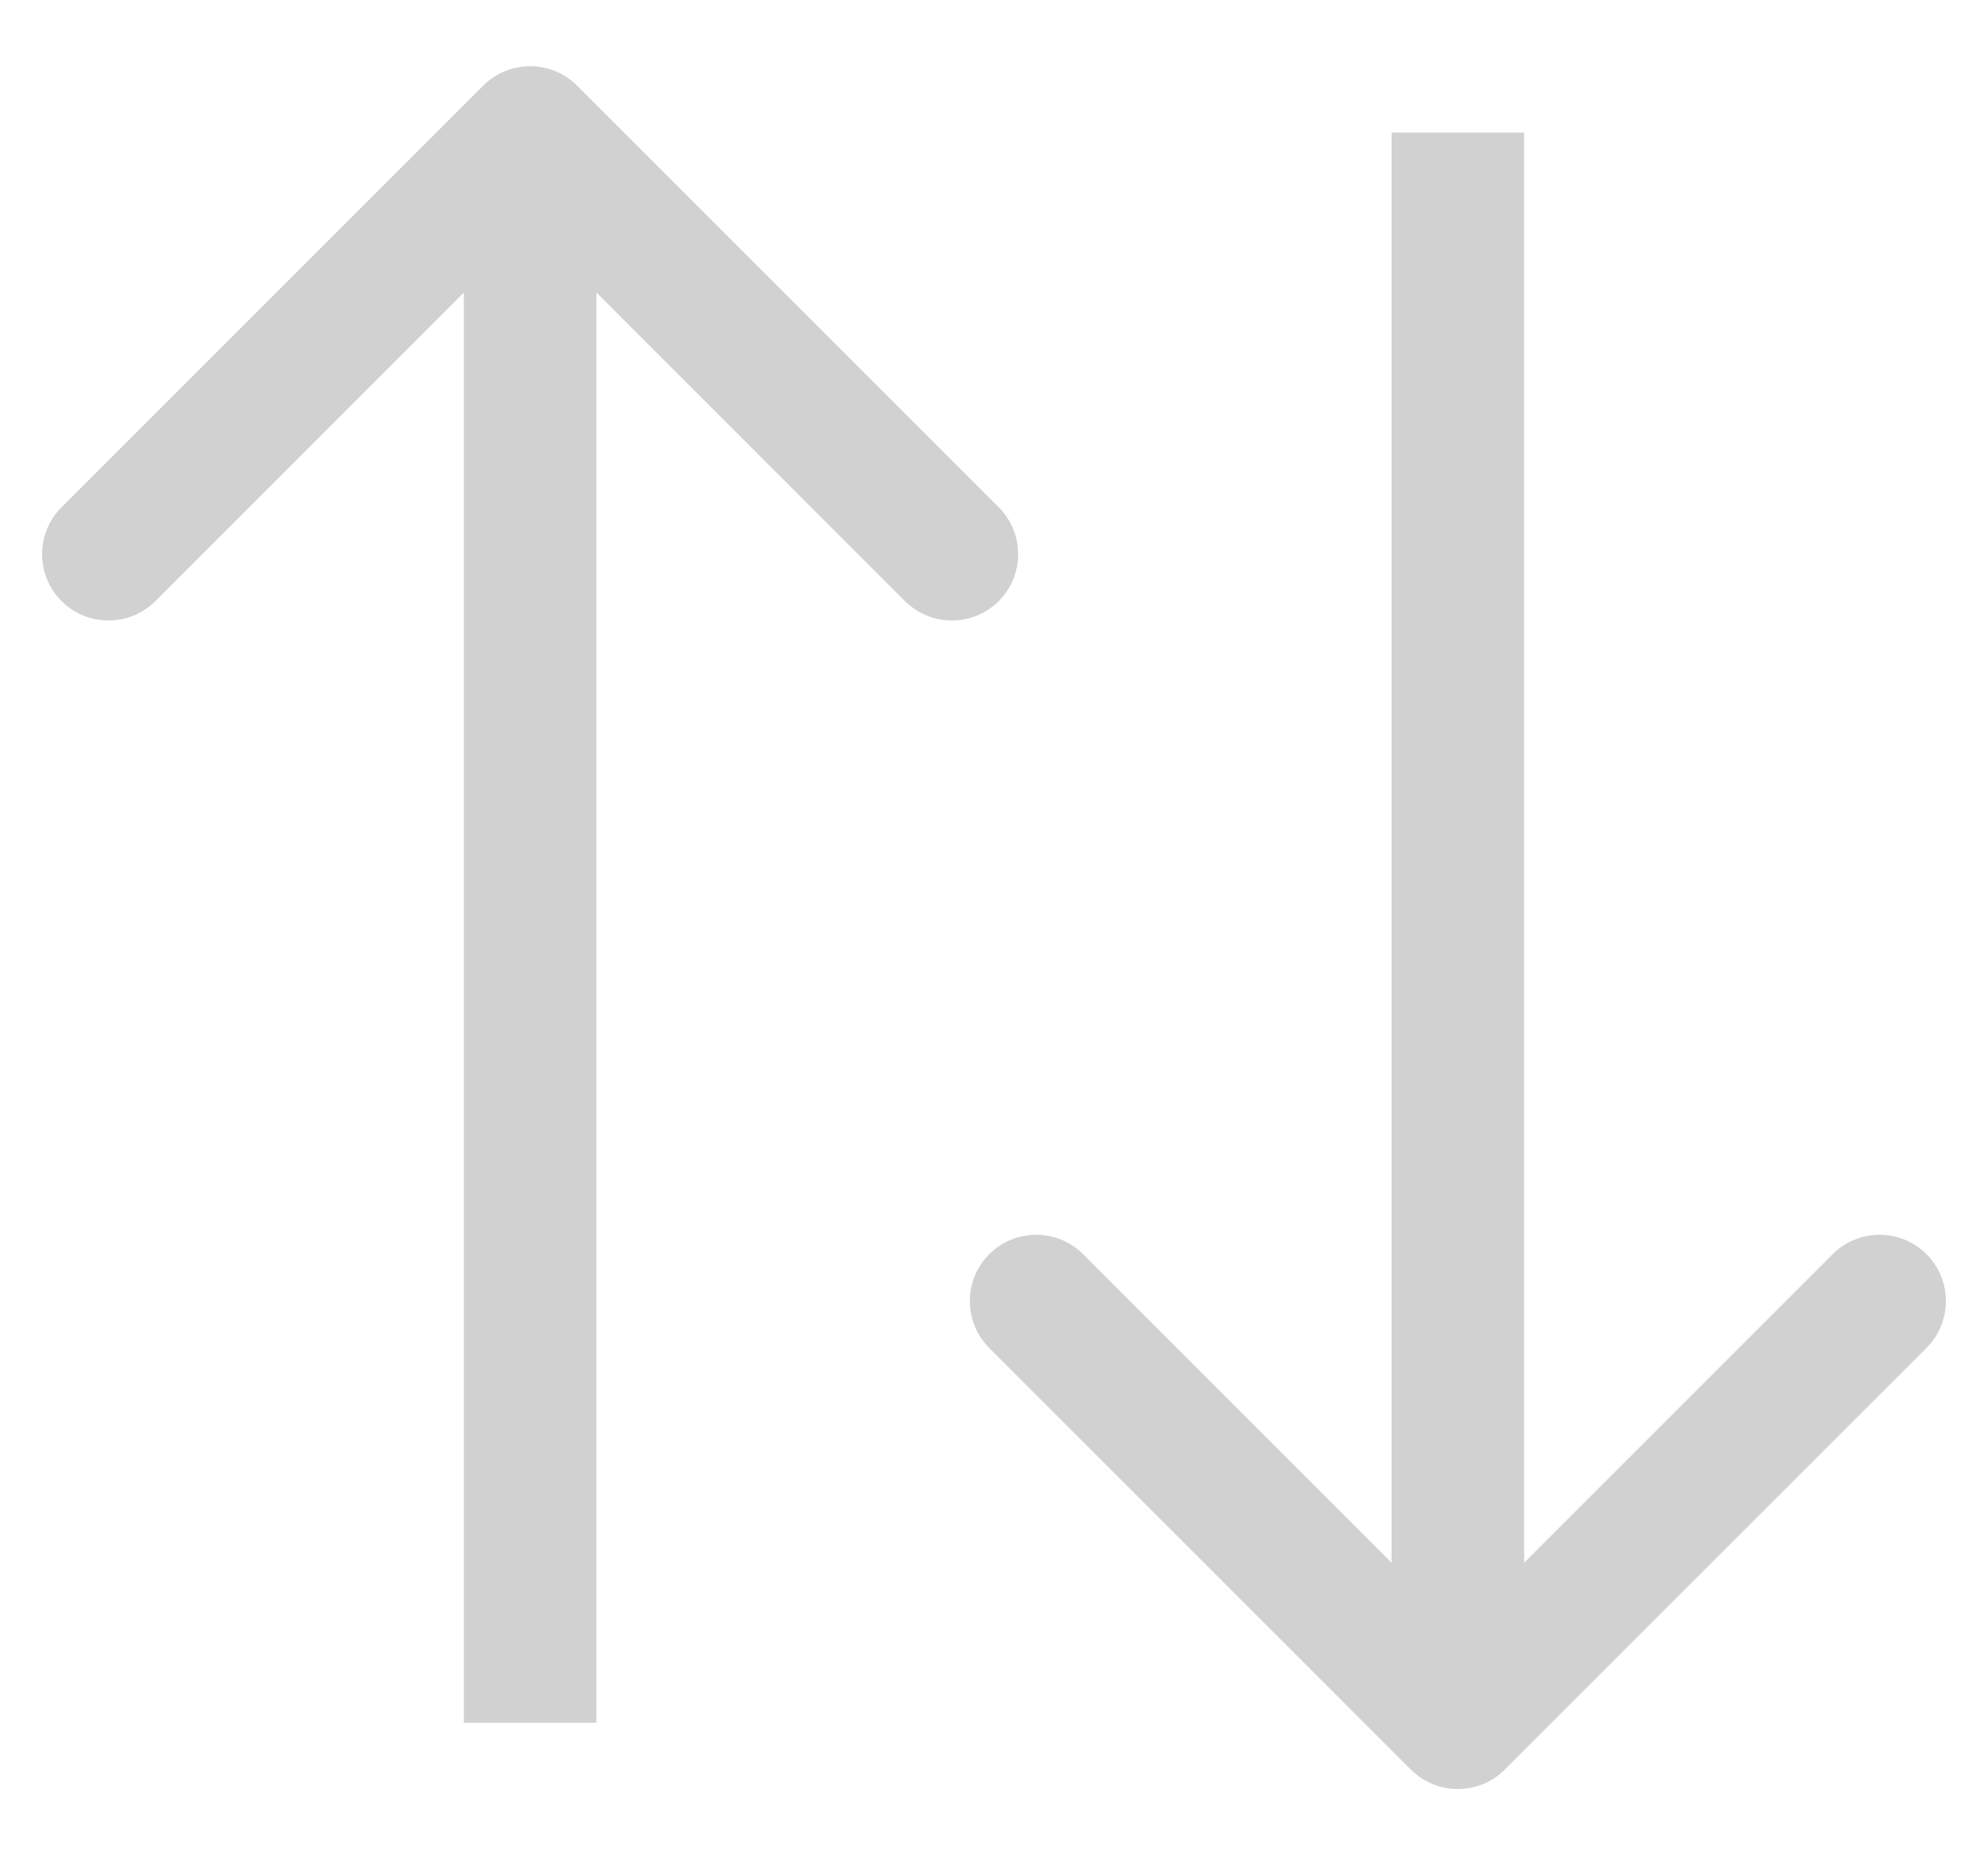 <svg width="15" height="14" viewBox="0 0 15 14" fill="none" xmlns="http://www.w3.org/2000/svg">
<path d="M11.354 13.354C11.158 13.549 10.842 13.549 10.646 13.354L7.464 10.172C7.269 9.976 7.269 9.66 7.464 9.464C7.66 9.269 7.976 9.269 8.172 9.464L11 12.293L13.828 9.464C14.024 9.269 14.34 9.269 14.536 9.464C14.731 9.66 14.731 9.976 14.536 10.172L11.354 13.354ZM11.5 1V13H10.5V1H11.5Z" fill="#D1D1D1"/>
<path d="M3.646 0.646C3.842 0.451 4.158 0.451 4.354 0.646L7.536 3.828C7.731 4.024 7.731 4.34 7.536 4.536C7.34 4.731 7.024 4.731 6.828 4.536L4 1.707L1.172 4.536C0.976 4.731 0.66 4.731 0.464 4.536C0.269 4.34 0.269 4.024 0.464 3.828L3.646 0.646ZM3.5 13L3.5 1L4.5 1L4.5 13L3.5 13Z" fill="#D1D1D1"/>
</svg>
